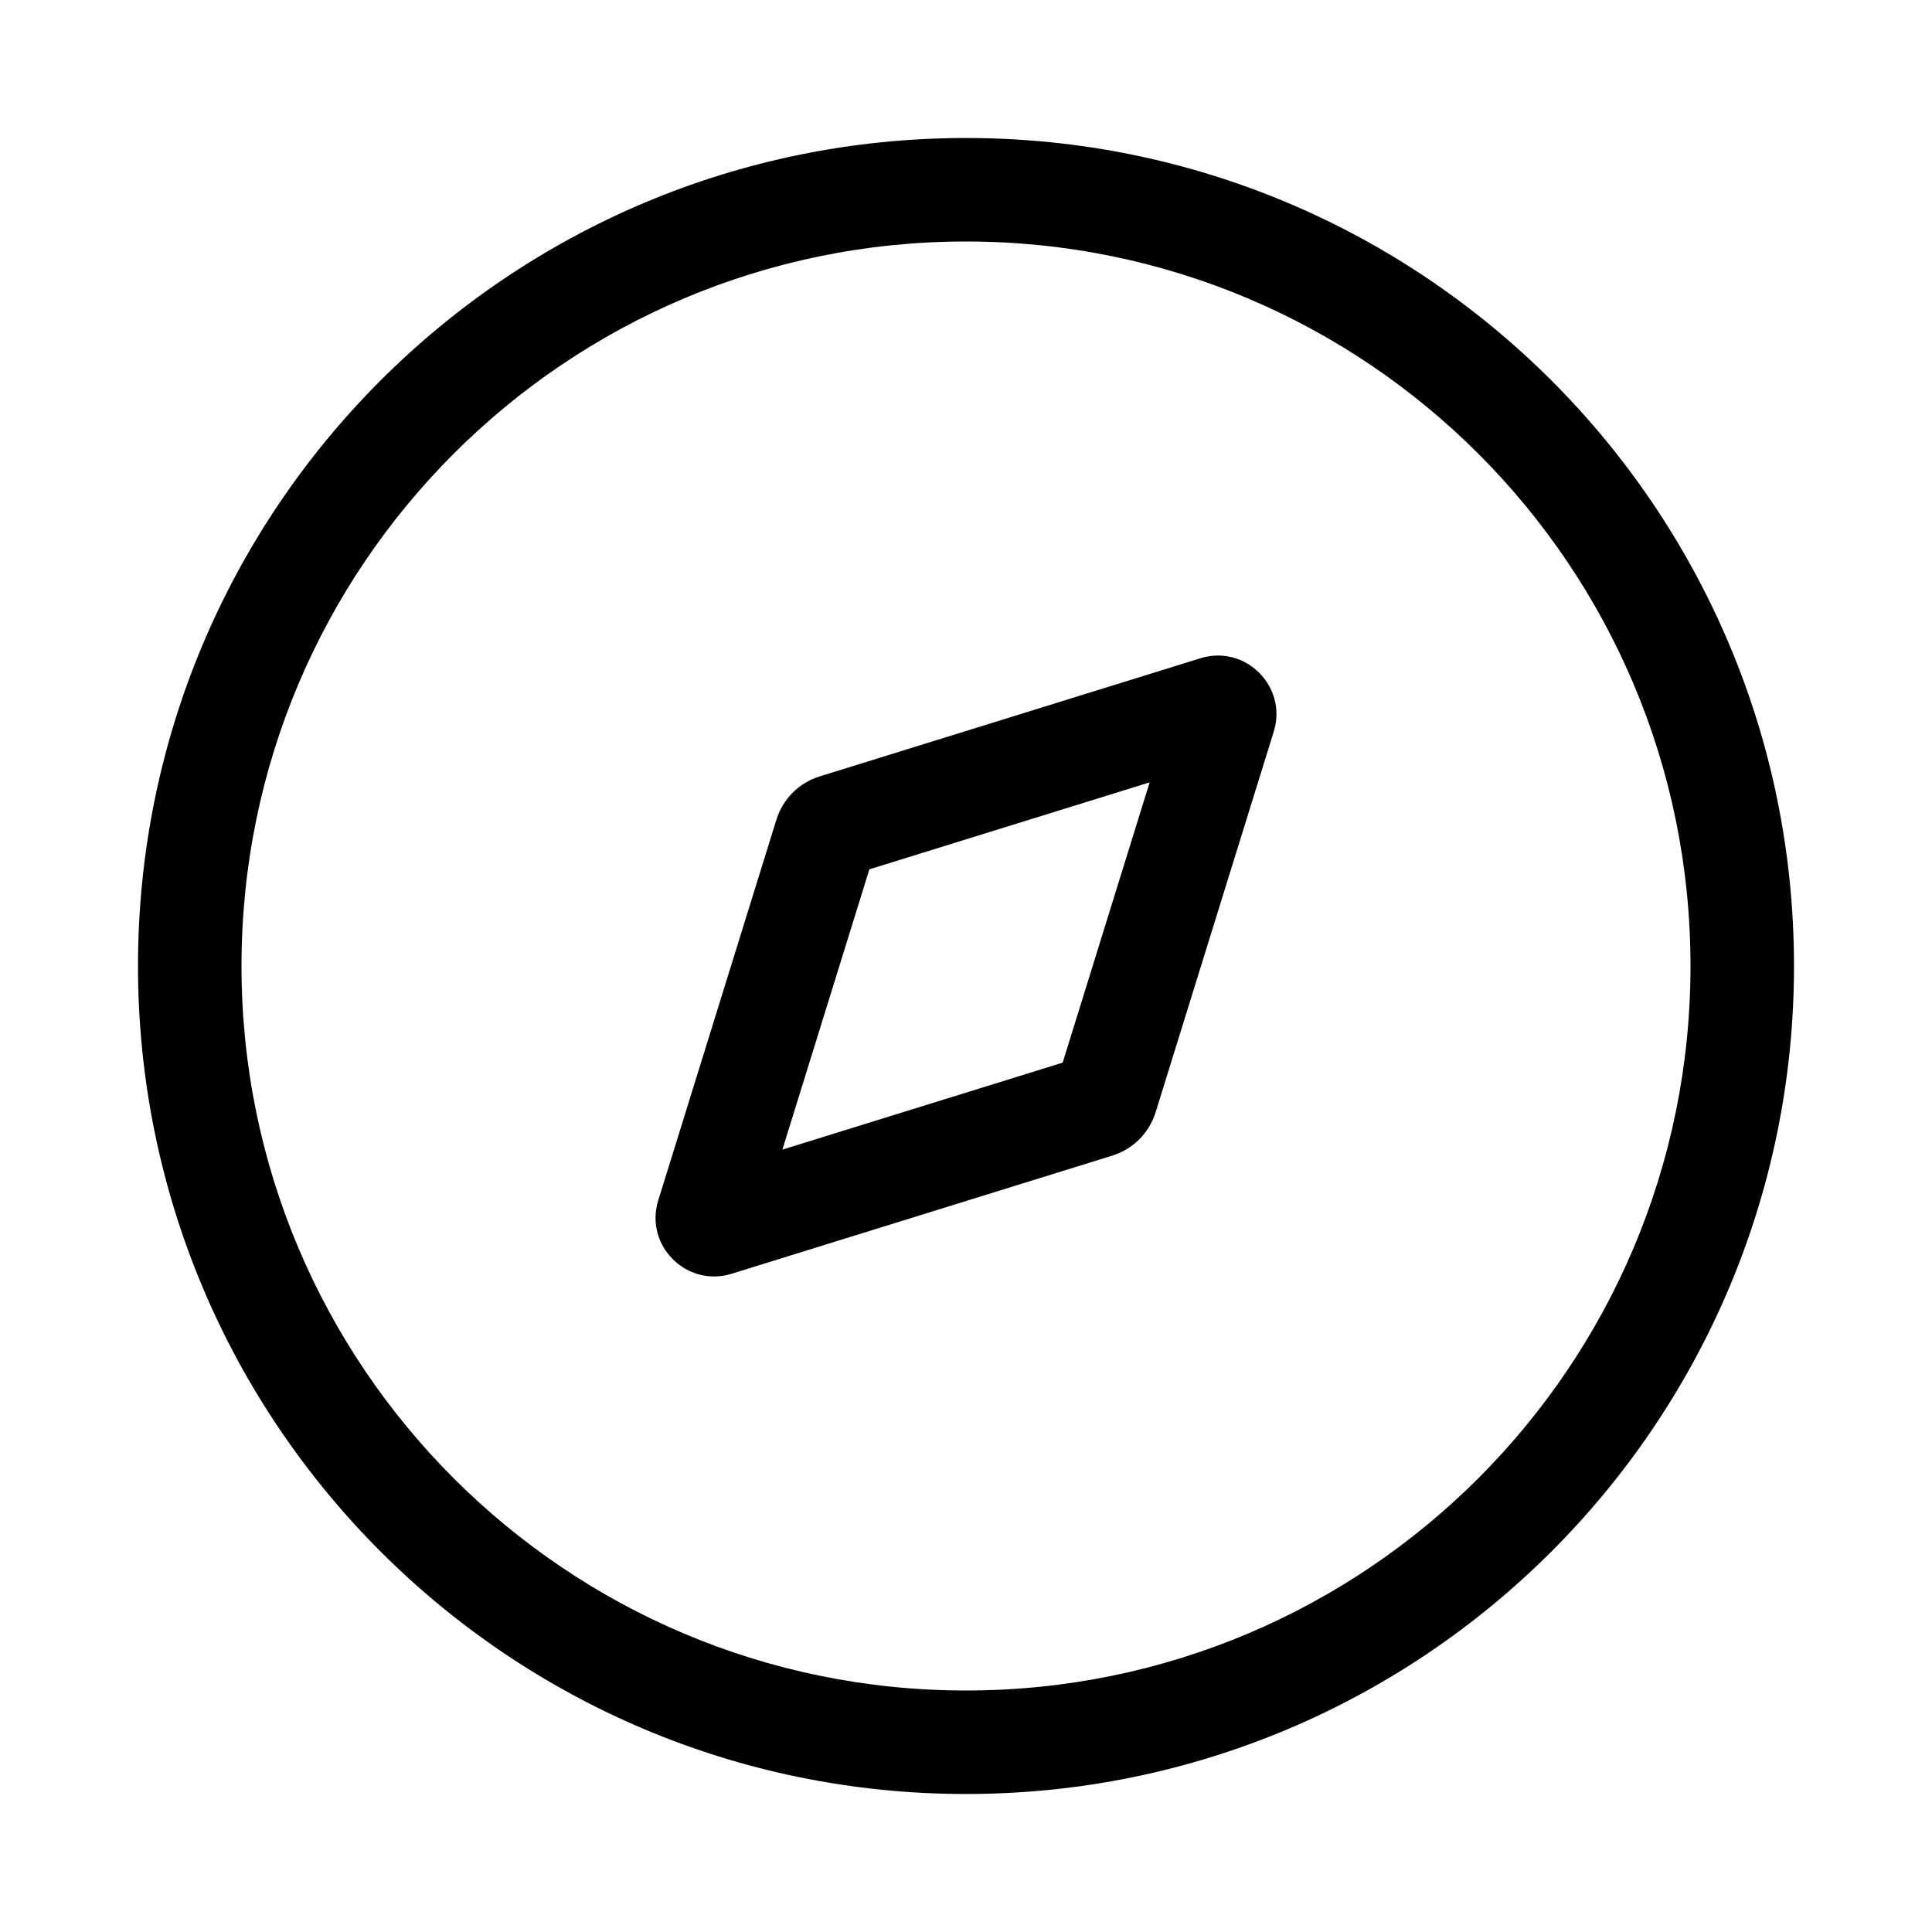 <svg fill="none" height="56" viewBox="0 0 56 56" width="56" xmlns="http://www.w3.org/2000/svg"><g clip-rule="evenodd" fill="currentColor" fill-rule="evenodd"><path d="m36.92 21.207c.406-1.307-.821-2.533-2.127-2.127l-11.036 3.425c-.598.185-1.066.654-1.252 1.252l-3.425 11.036c-.406 1.307.821 2.533 2.127 2.127l11.036-3.425c.598-.186 1.066-.654 1.252-1.252zm-11.721 3.991 8.124-2.521-2.521 8.124-8.124 2.521z"/><path d="m52 28c0 13.255-10.745 24-24 24s-24-10.745-24-24 10.745-24 24-24 24 10.745 24 24zm-3 0c0 11.598-9.402 21-21 21s-21-9.402-21-21 9.402-21 21-21 21 9.402 21 21z"/></g>
</svg>